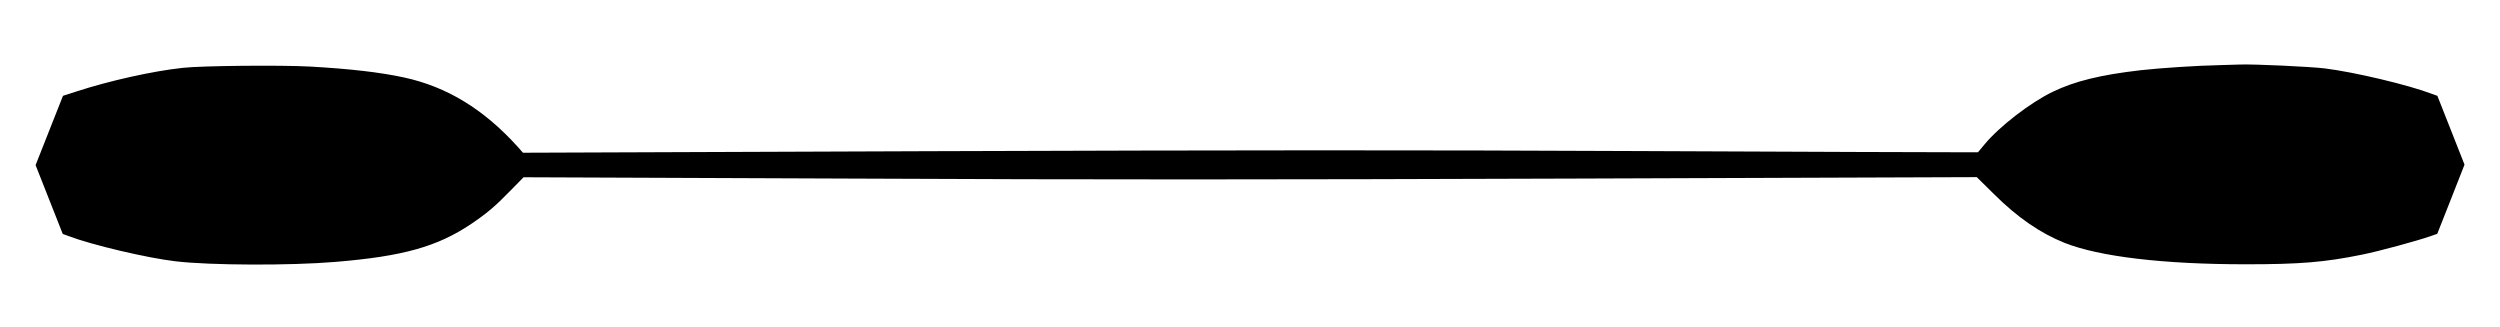 <?xml version="1.0" standalone="no"?>
<!DOCTYPE svg PUBLIC "-//W3C//DTD SVG 20010904//EN"
 "http://www.w3.org/TR/2001/REC-SVG-20010904/DTD/svg10.dtd">
<svg version="1.0" xmlns="http://www.w3.org/2000/svg"
 width="2100pt" height="275pt" viewBox="0 0 2100 275"
 preserveAspectRatio="xMidYMid meet">

<g transform="translate(0,275) scale(0.1,-0.1)"
fill="#000000" stroke="none">
<path d="M18650 2203 c-197 -4 -498 -24 -670 -43 -337 -39 -553 -92 -739 -182
-189 -92 -447 -291 -571 -441 l-55 -66 -160 0 c-88 -1 -1292 4 -2675 10 -1921
9 -3327 8 -5951 -1 l-3436 -13 -48 54 c-283 312 -591 500 -950 578 -203 44
-456 73 -794 92 -245 13 -908 7 -1066 -11 -252 -27 -618 -109 -888 -197 l-118
-38 -115 -291 -115 -291 114 -289 114 -289 49 -18 c197 -75 660 -184 899 -212
290 -34 961 -37 1342 -5 569 47 857 128 1141 319 128 86 202 148 328 278 l112
114 2733 -11 c2125 -10 3485 -9 6104 0 l3370 12 145 -143 c197 -196 388 -327
592 -409 293 -116 830 -180 1522 -180 457 0 664 17 977 81 137 27 457 114 578
156 l54 19 115 291 114 290 -114 289 -114 289 -50 18 c-198 75 -650 182 -894
212 -119 15 -594 37 -710 33 -30 -1 -107 -3 -170 -5z"/>
</g>
</svg>
